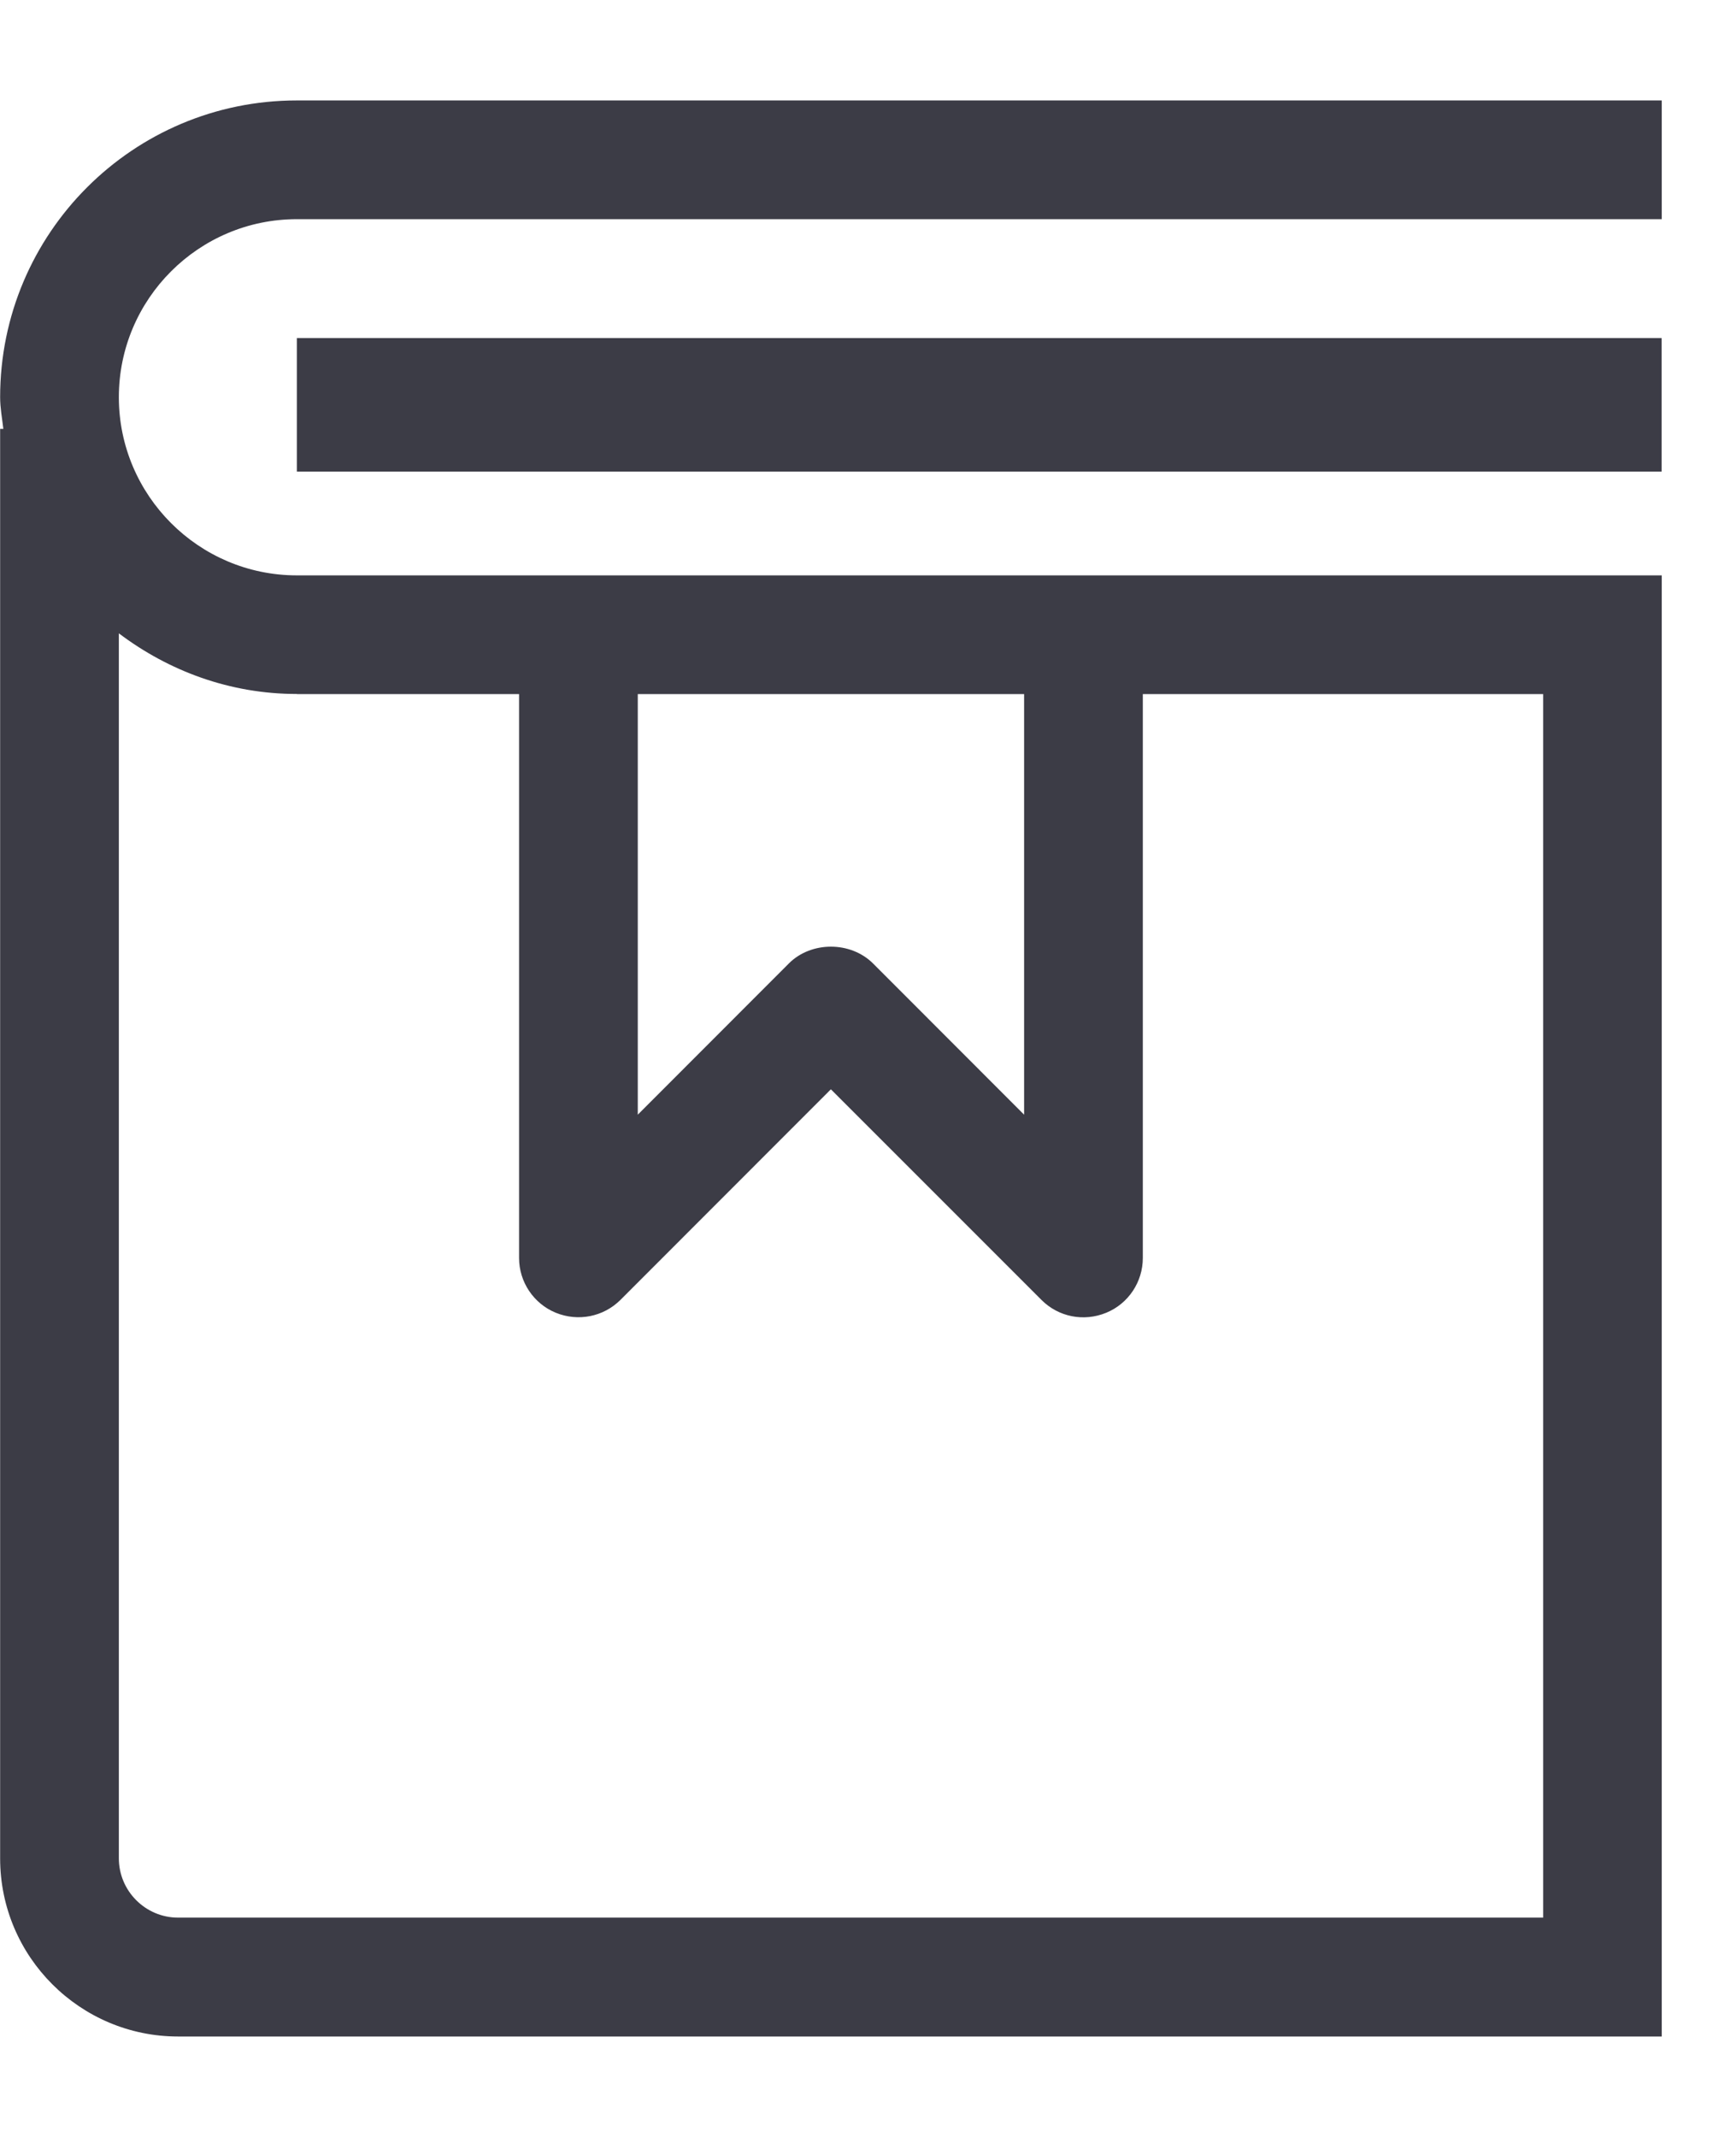 <?xml version="1.0" encoding="UTF-8"?>
<svg width="13px" height="16px" viewBox="0 0 13 16" version="1.1" xmlns="http://www.w3.org/2000/svg" xmlns:xlink="http://www.w3.org/1999/xlink">
    <!-- Generator: Sketch 53.2 (72643) - https://sketchapp.com -->
    <title>工作台_字典</title>
    <desc>Created with Sketch.</desc>
    <g id="页面-1" stroke="none" stroke-width="1" fill="none" fill-rule="evenodd">
        <g id="工作台" transform="translate(-74, -569)" fill="#3C3C46" fill-rule="nonzero">
            <g id="二级侧边" transform="translate(48, 91)">
                <g id="4" transform="translate(0, 470)">
                    <g id="一级菜单">
                        <g id="工作台_字典" transform="translate(26, 8)">
                            <path d="M7.63,0.752 L2.223,0.752 C0.996,0.752 0.001,1.747 0.001,2.974 C0.001,3.055 0.016,3.132 0.025,3.211 L0.001,3.211 L0.001,13.915 C0.001,14.65 0.599,15.248 1.334,15.248 L12.444,15.248 L12.444,5.197 L12.444,4.947 L12.444,4.308 L2.223,4.308 L2.223,4.308 C1.488,4.308 0.89,3.709 0.89,2.974 C0.89,2.239 1.488,1.641 2.223,1.641 L7.63,1.641 L12.444,1.641 L12.444,0.752 L7.63,0.752 Z M4.776,5.197 L7.669,5.197 L7.669,8.346 L6.537,7.213 C6.453,7.13 6.338,7.088 6.222,7.088 C6.107,7.088 5.991,7.13 5.908,7.213 L4.776,8.346 L4.776,5.197 Z M2.223,5.196 L2.223,5.197 L3.887,5.197 L3.887,9.419 C3.887,9.598 3.996,9.761 4.162,9.829 C4.329,9.897 4.518,9.86 4.646,9.733 L6.222,8.156 L7.799,9.733 C7.927,9.861 8.116,9.898 8.284,9.829 C8.45,9.761 8.558,9.598 8.558,9.419 L8.558,5.197 L11.556,5.197 L11.556,14.358 L1.334,14.358 C1.089,14.358 0.89,14.158 0.89,13.914 L0.89,4.742 C1.262,5.023 1.72,5.196 2.223,5.196 Z" id="形状"></path>
                            <rect id="矩形" x="2.223" y="2.531" width="10.22" height="1"></rect>
                        </g>
                    </g>
                </g>
            </g>
        </g>
    </g>
</svg>